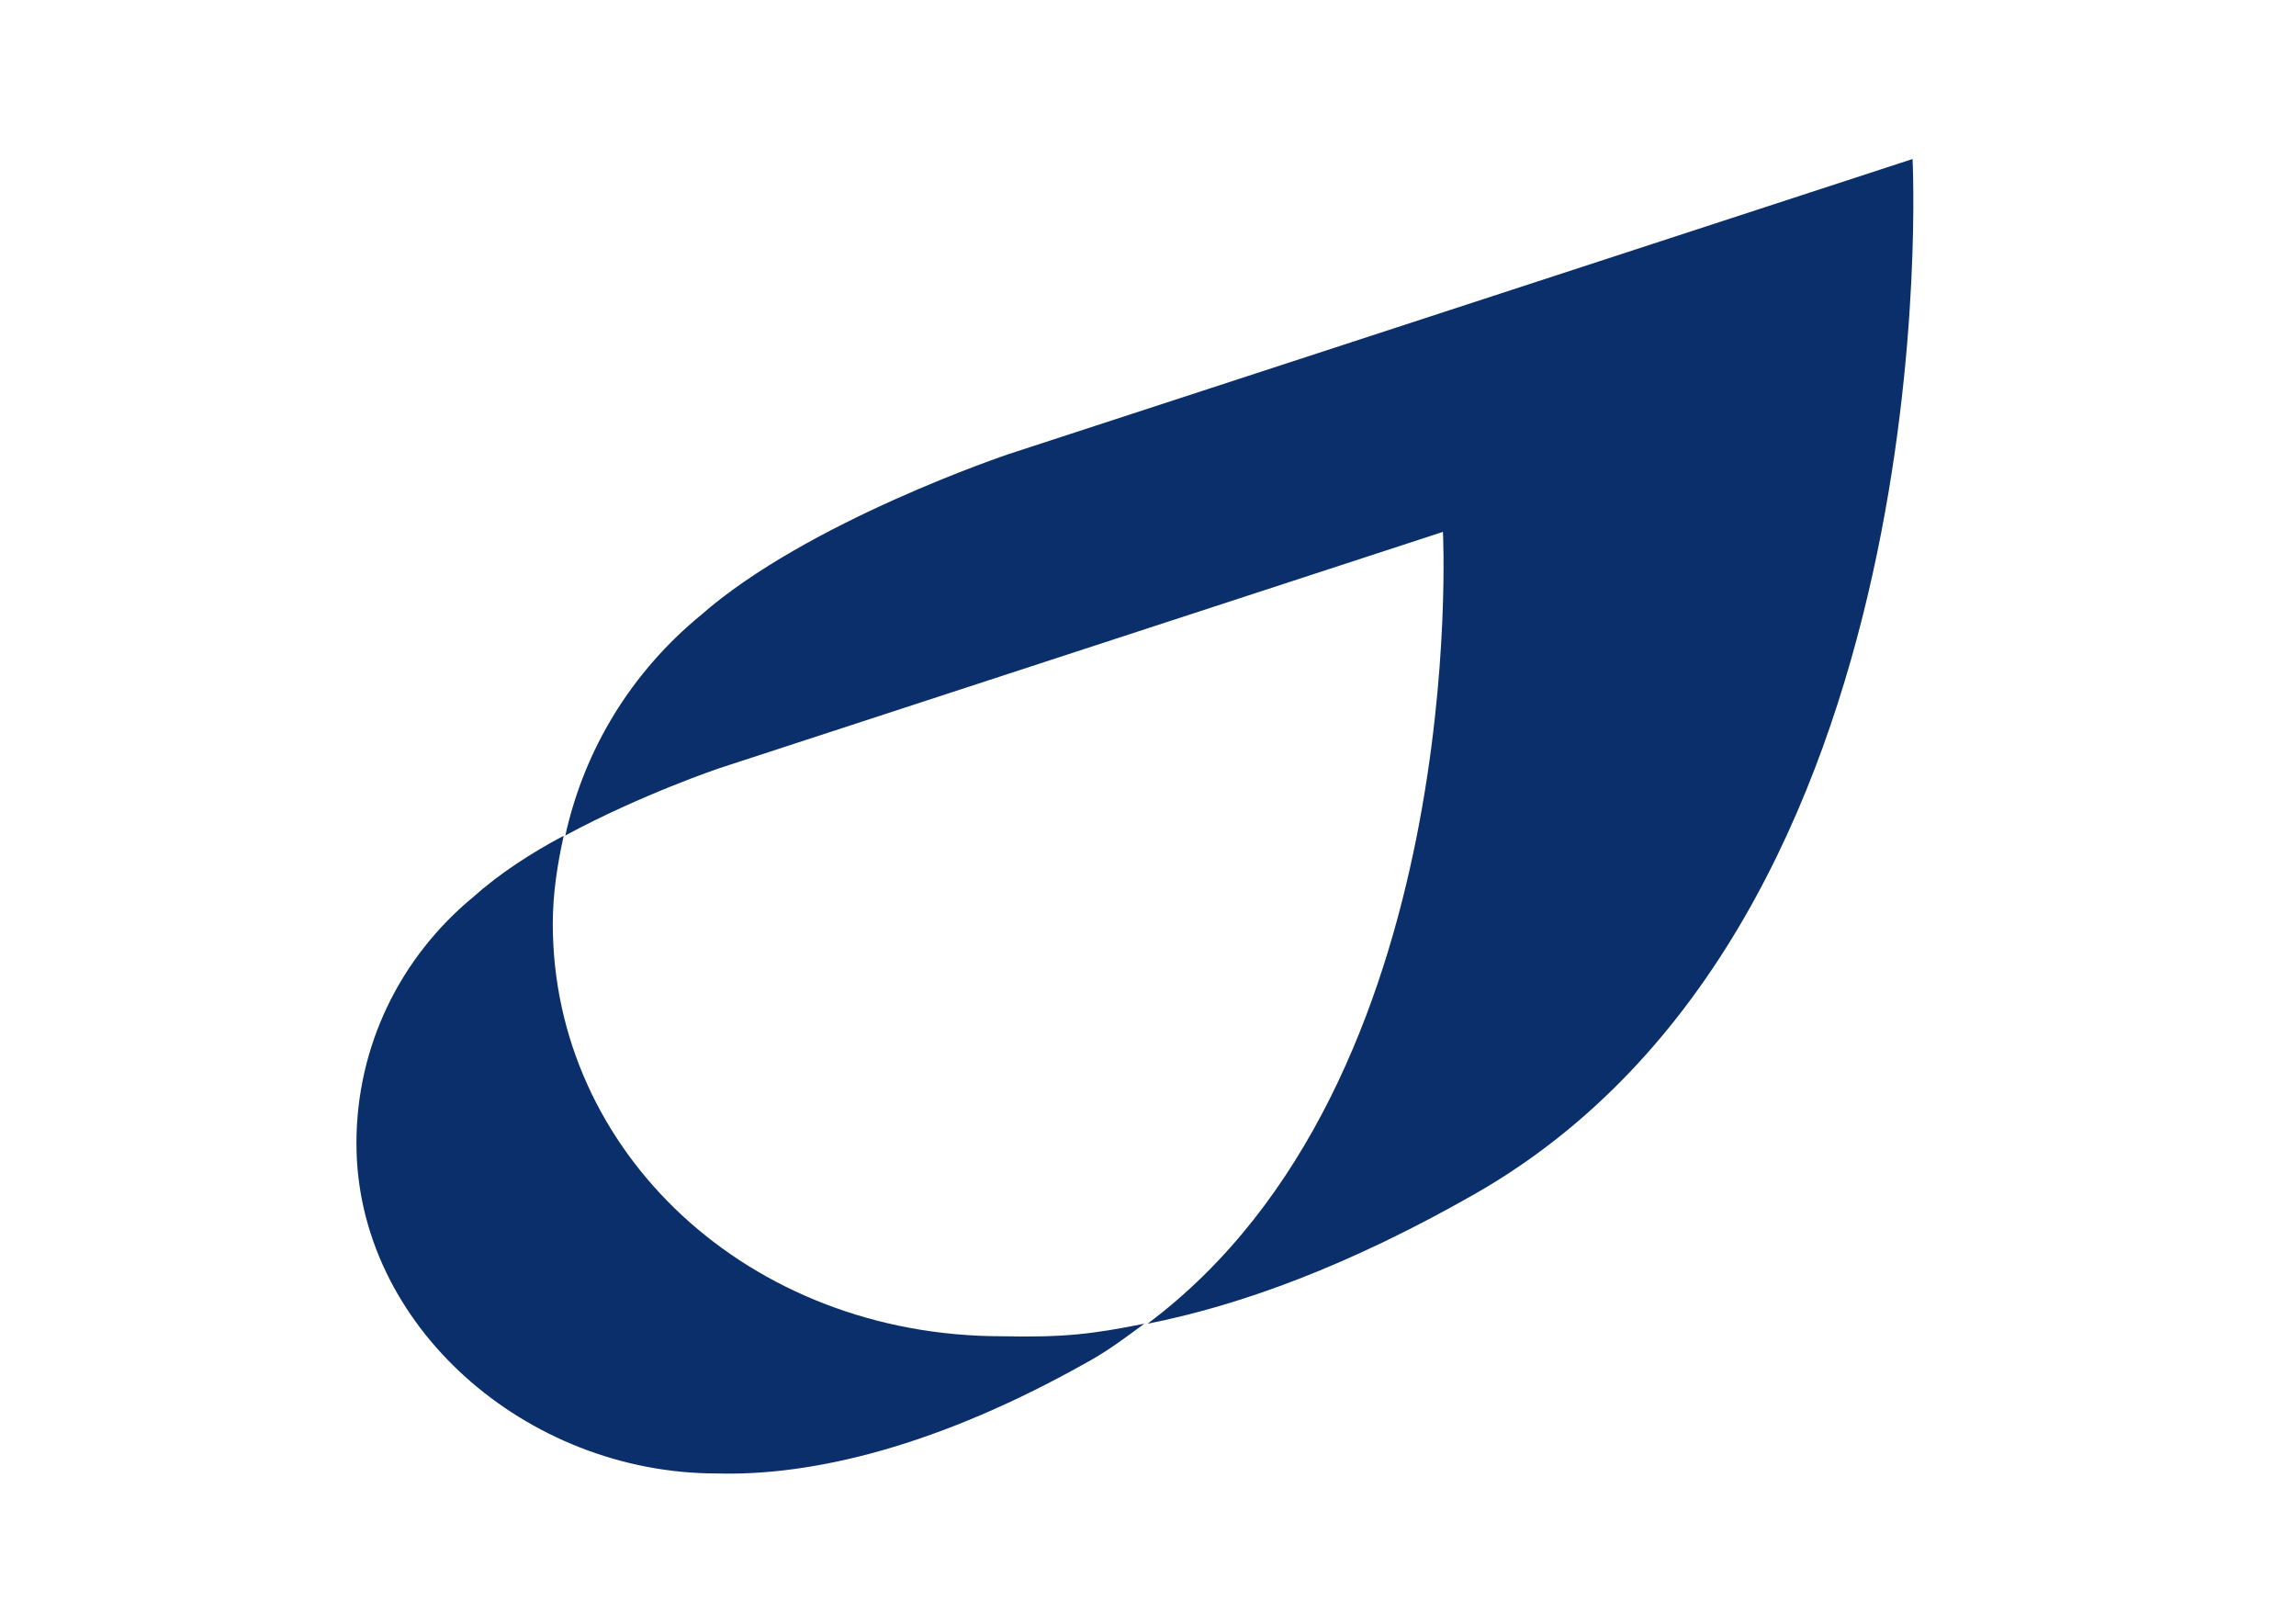 <?xml version="1.0" encoding="utf-8"?>
<!-- Generator: Adobe Illustrator 17.1.0, SVG Export Plug-In . SVG Version: 6.00 Build 0)  -->
<!DOCTYPE svg PUBLIC "-//W3C//DTD SVG 1.1//EN" "http://www.w3.org/Graphics/SVG/1.1/DTD/svg11.dtd">
<svg version="1.1" id="Fix__x26__Fall" xmlns="http://www.w3.org/2000/svg" xmlns:xlink="http://www.w3.org/1999/xlink" x="0px"
	 y="0px" viewBox="0 0 841.9 595.3" enable-background="new 0 0 841.9 595.3" xml:space="preserve">
<g>
	<g>
		<g>
			<path id="SVGID_1_" fill="#0B2F6B" d="M369.8,166.5c0,0-73.8,24.7-112.9,59.1c-25.3,20.8-42.6,49-49.6,80.7
				c28-15.1,56.6-24.7,56.6-24.7L529.1,195c0,0,10.3,201.6-108.3,290.3c34.5-6.8,74.2-21.5,119.7-47.4
				C715.7,338.2,701.3,58.3,701.3,58.3L369.8,166.5z"/>
		</g>
		<g>
			<defs>
				<path id="SVGID_2_" d="M369.8,166.5c0,0-73.8,24.7-112.9,59.1c-25.3,20.8-42.6,49-49.6,80.7c28-15.1,56.6-24.7,56.6-24.7
					L529.1,195c0,0,10.3,201.6-108.3,290.3c34.5-6.8,74.2-21.5,119.7-47.4C715.7,338.2,701.3,58.3,701.3,58.3L369.8,166.5z"/>
			</defs>
			<clipPath id="SVGID_4_">
				<use xlink:href="#SVGID_2_"  overflow="visible"/>
			</clipPath>
		</g>
	</g>
	<g>
		<g>
			<path id="SVGID_3_" fill="#0B2F6B" d="M173.6,328.8c-26.9,22.2-42.9,54.7-42.9,90.4c0,66.8,62.3,121,132.1,121l0,0
				c34.9,1,81.3-9.8,137.3-41.6c7.2-4.1,13.1-8.6,19.5-13.3c-18.6,3.7-28.9,5.1-52.2,4.6l0,0c-93.1,0-164.7-67.7-164.7-151.2
				c0-11.1,1.7-21.9,4-32.3C194.6,312.8,183,320.4,173.6,328.8"/>
		</g>
		<g>
			<defs>
				<path id="SVGID_5_" d="M173.6,328.8c-26.9,22.2-42.9,54.7-42.9,90.4c0,66.8,62.3,121,132.1,121l0,0c34.9,1,81.3-9.8,137.3-41.6
					c7.2-4.1,13.1-8.6,19.5-13.3c-18.6,3.7-28.9,5.1-52.2,4.6l0,0c-93.1,0-164.7-67.7-164.7-151.2c0-11.1,1.7-21.9,4-32.3
					C194.6,312.8,183,320.4,173.6,328.8"/>
			</defs>
			<clipPath id="SVGID_6_">
				<use xlink:href="#SVGID_5_"  overflow="visible"/>
			</clipPath>
		</g>
	</g>
</g>
</svg>
